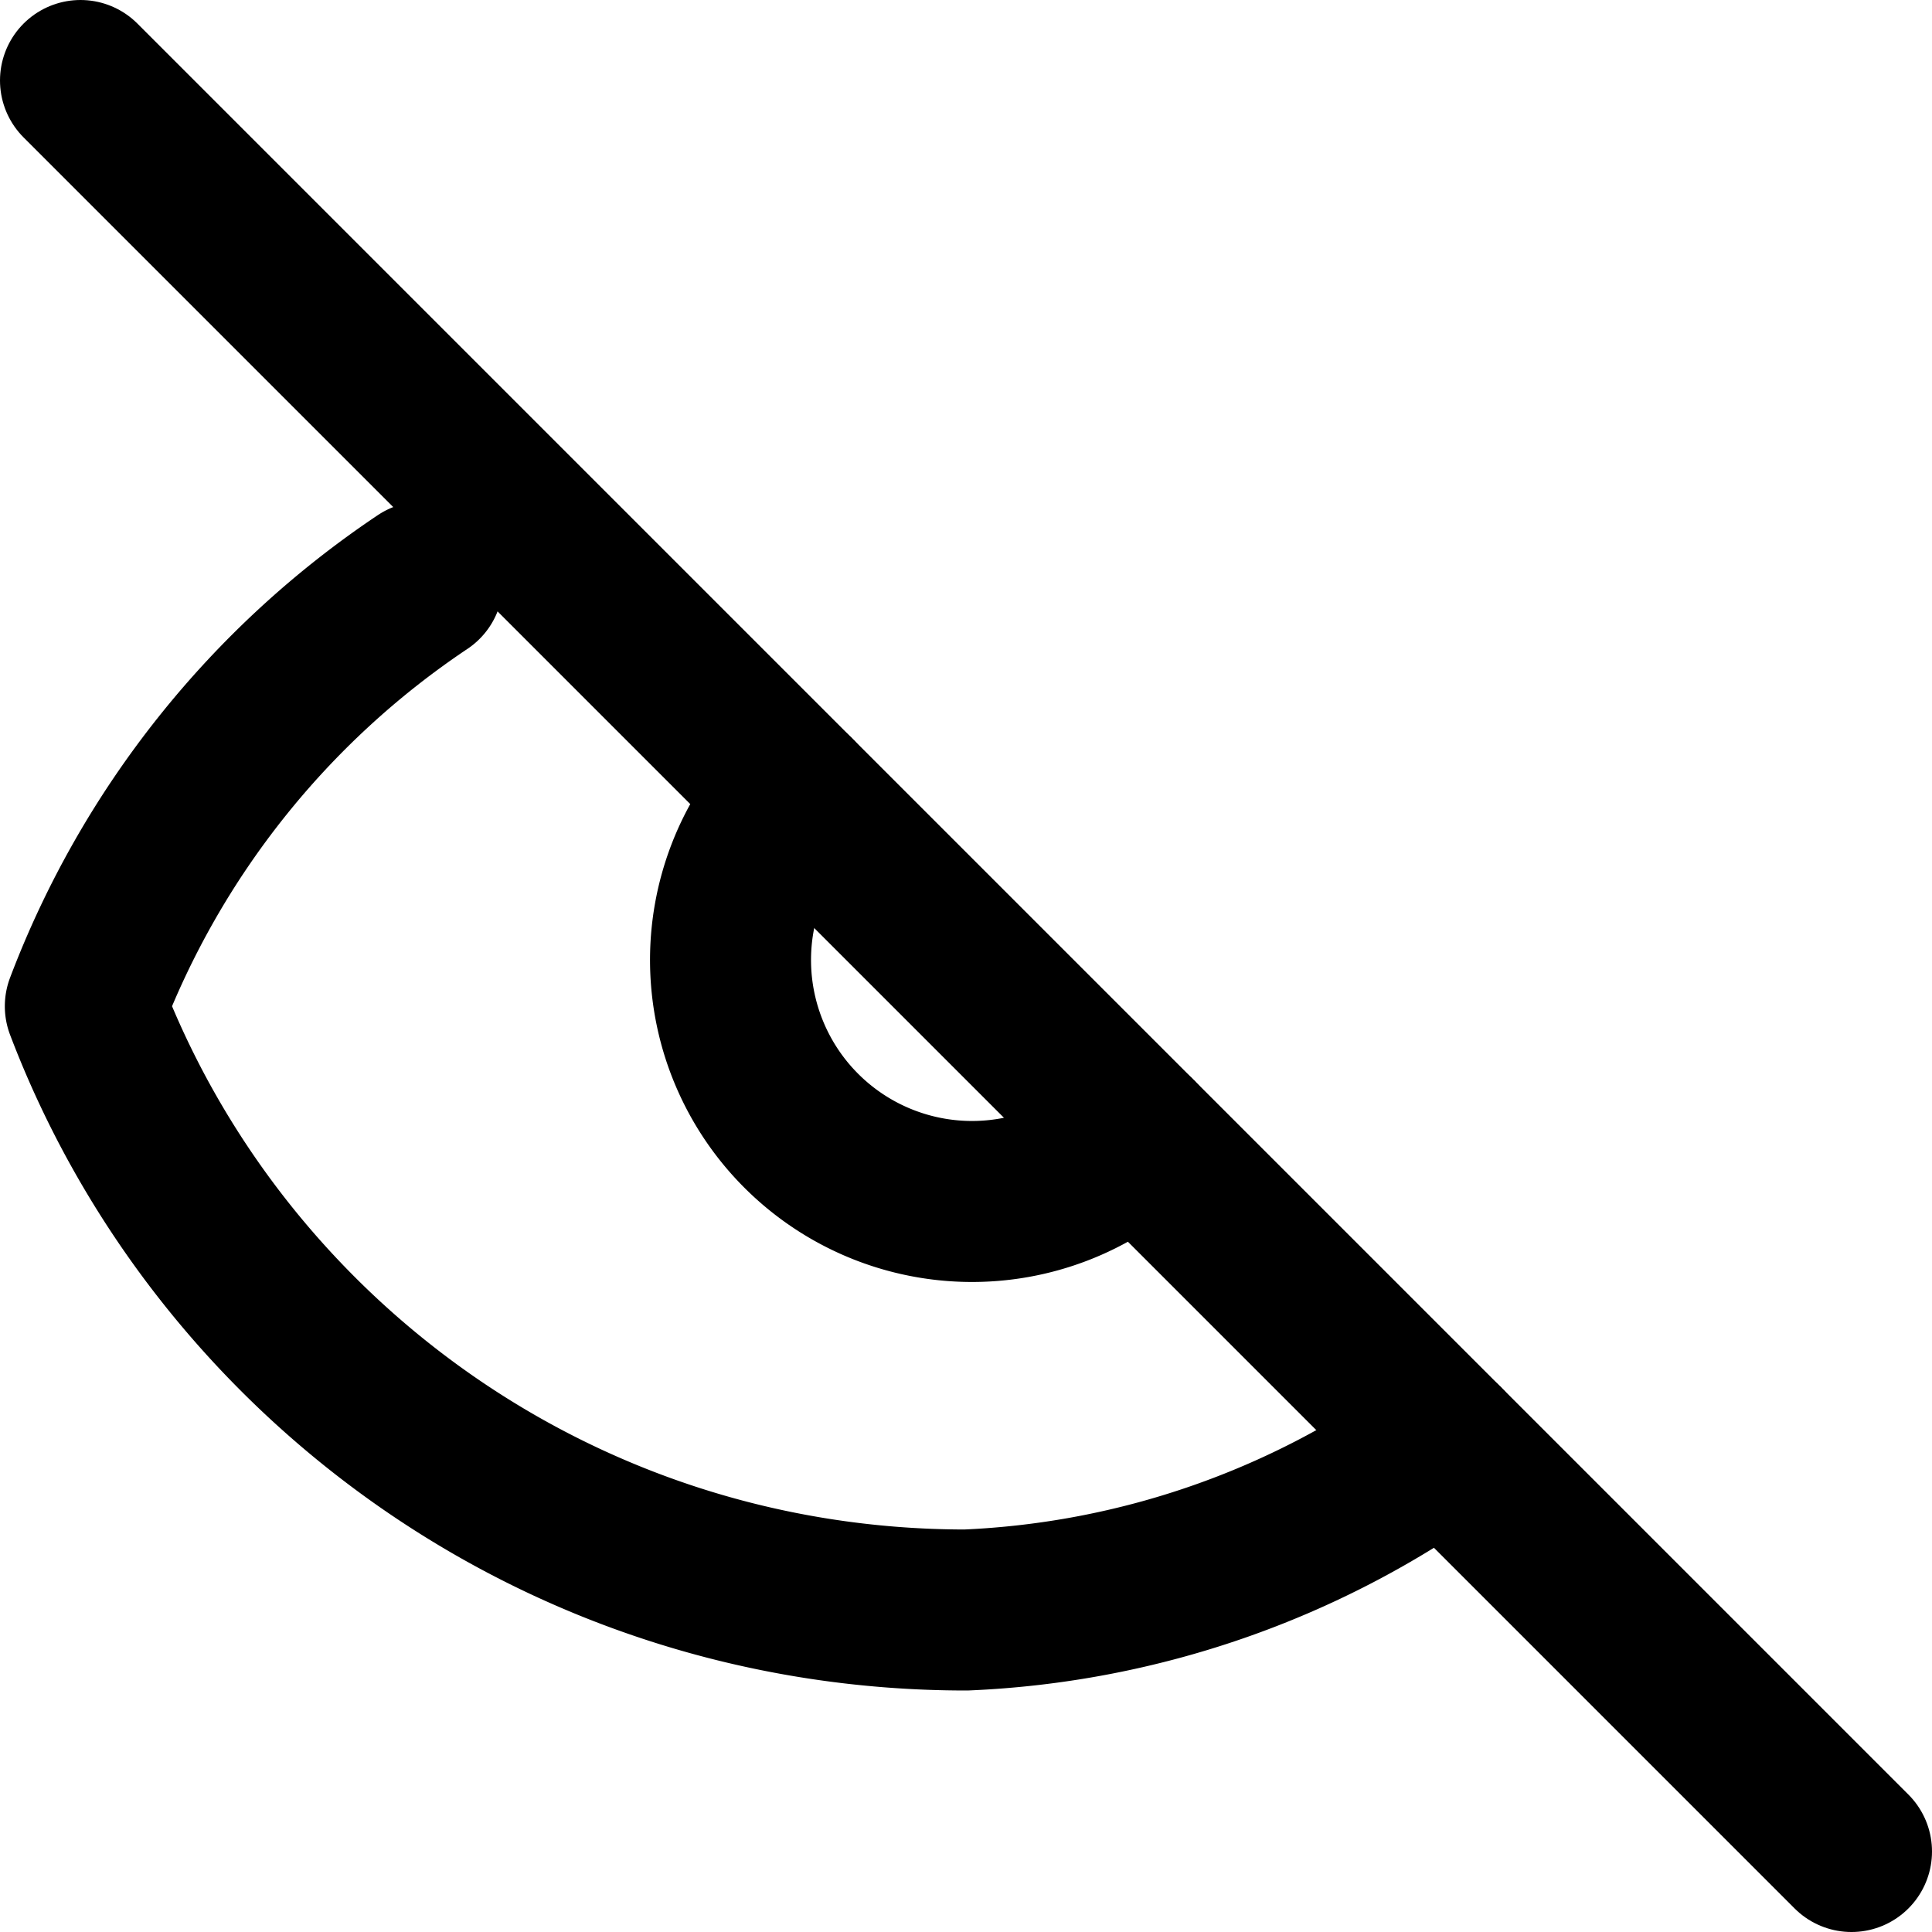 <svg xmlns="http://www.w3.org/2000/svg" width="24" height="24" fill="none" stroke="currentColor"
     stroke-width="2" stroke-linecap="round" stroke-linejoin="round" class="feather feather-eye-off">
  <path d="M17.94 17.94A10.94 10.94 0 0 1 12 20c-5.05 0-9.29-3.16-10.94-7.5a11.05 11.05 0 0 1 4.19-5.27" />
  <path d="M1 1l22 22" />
  <path d="M9.88 9.88a3 3 0 0 0 4.24 4.24" />
</svg>
